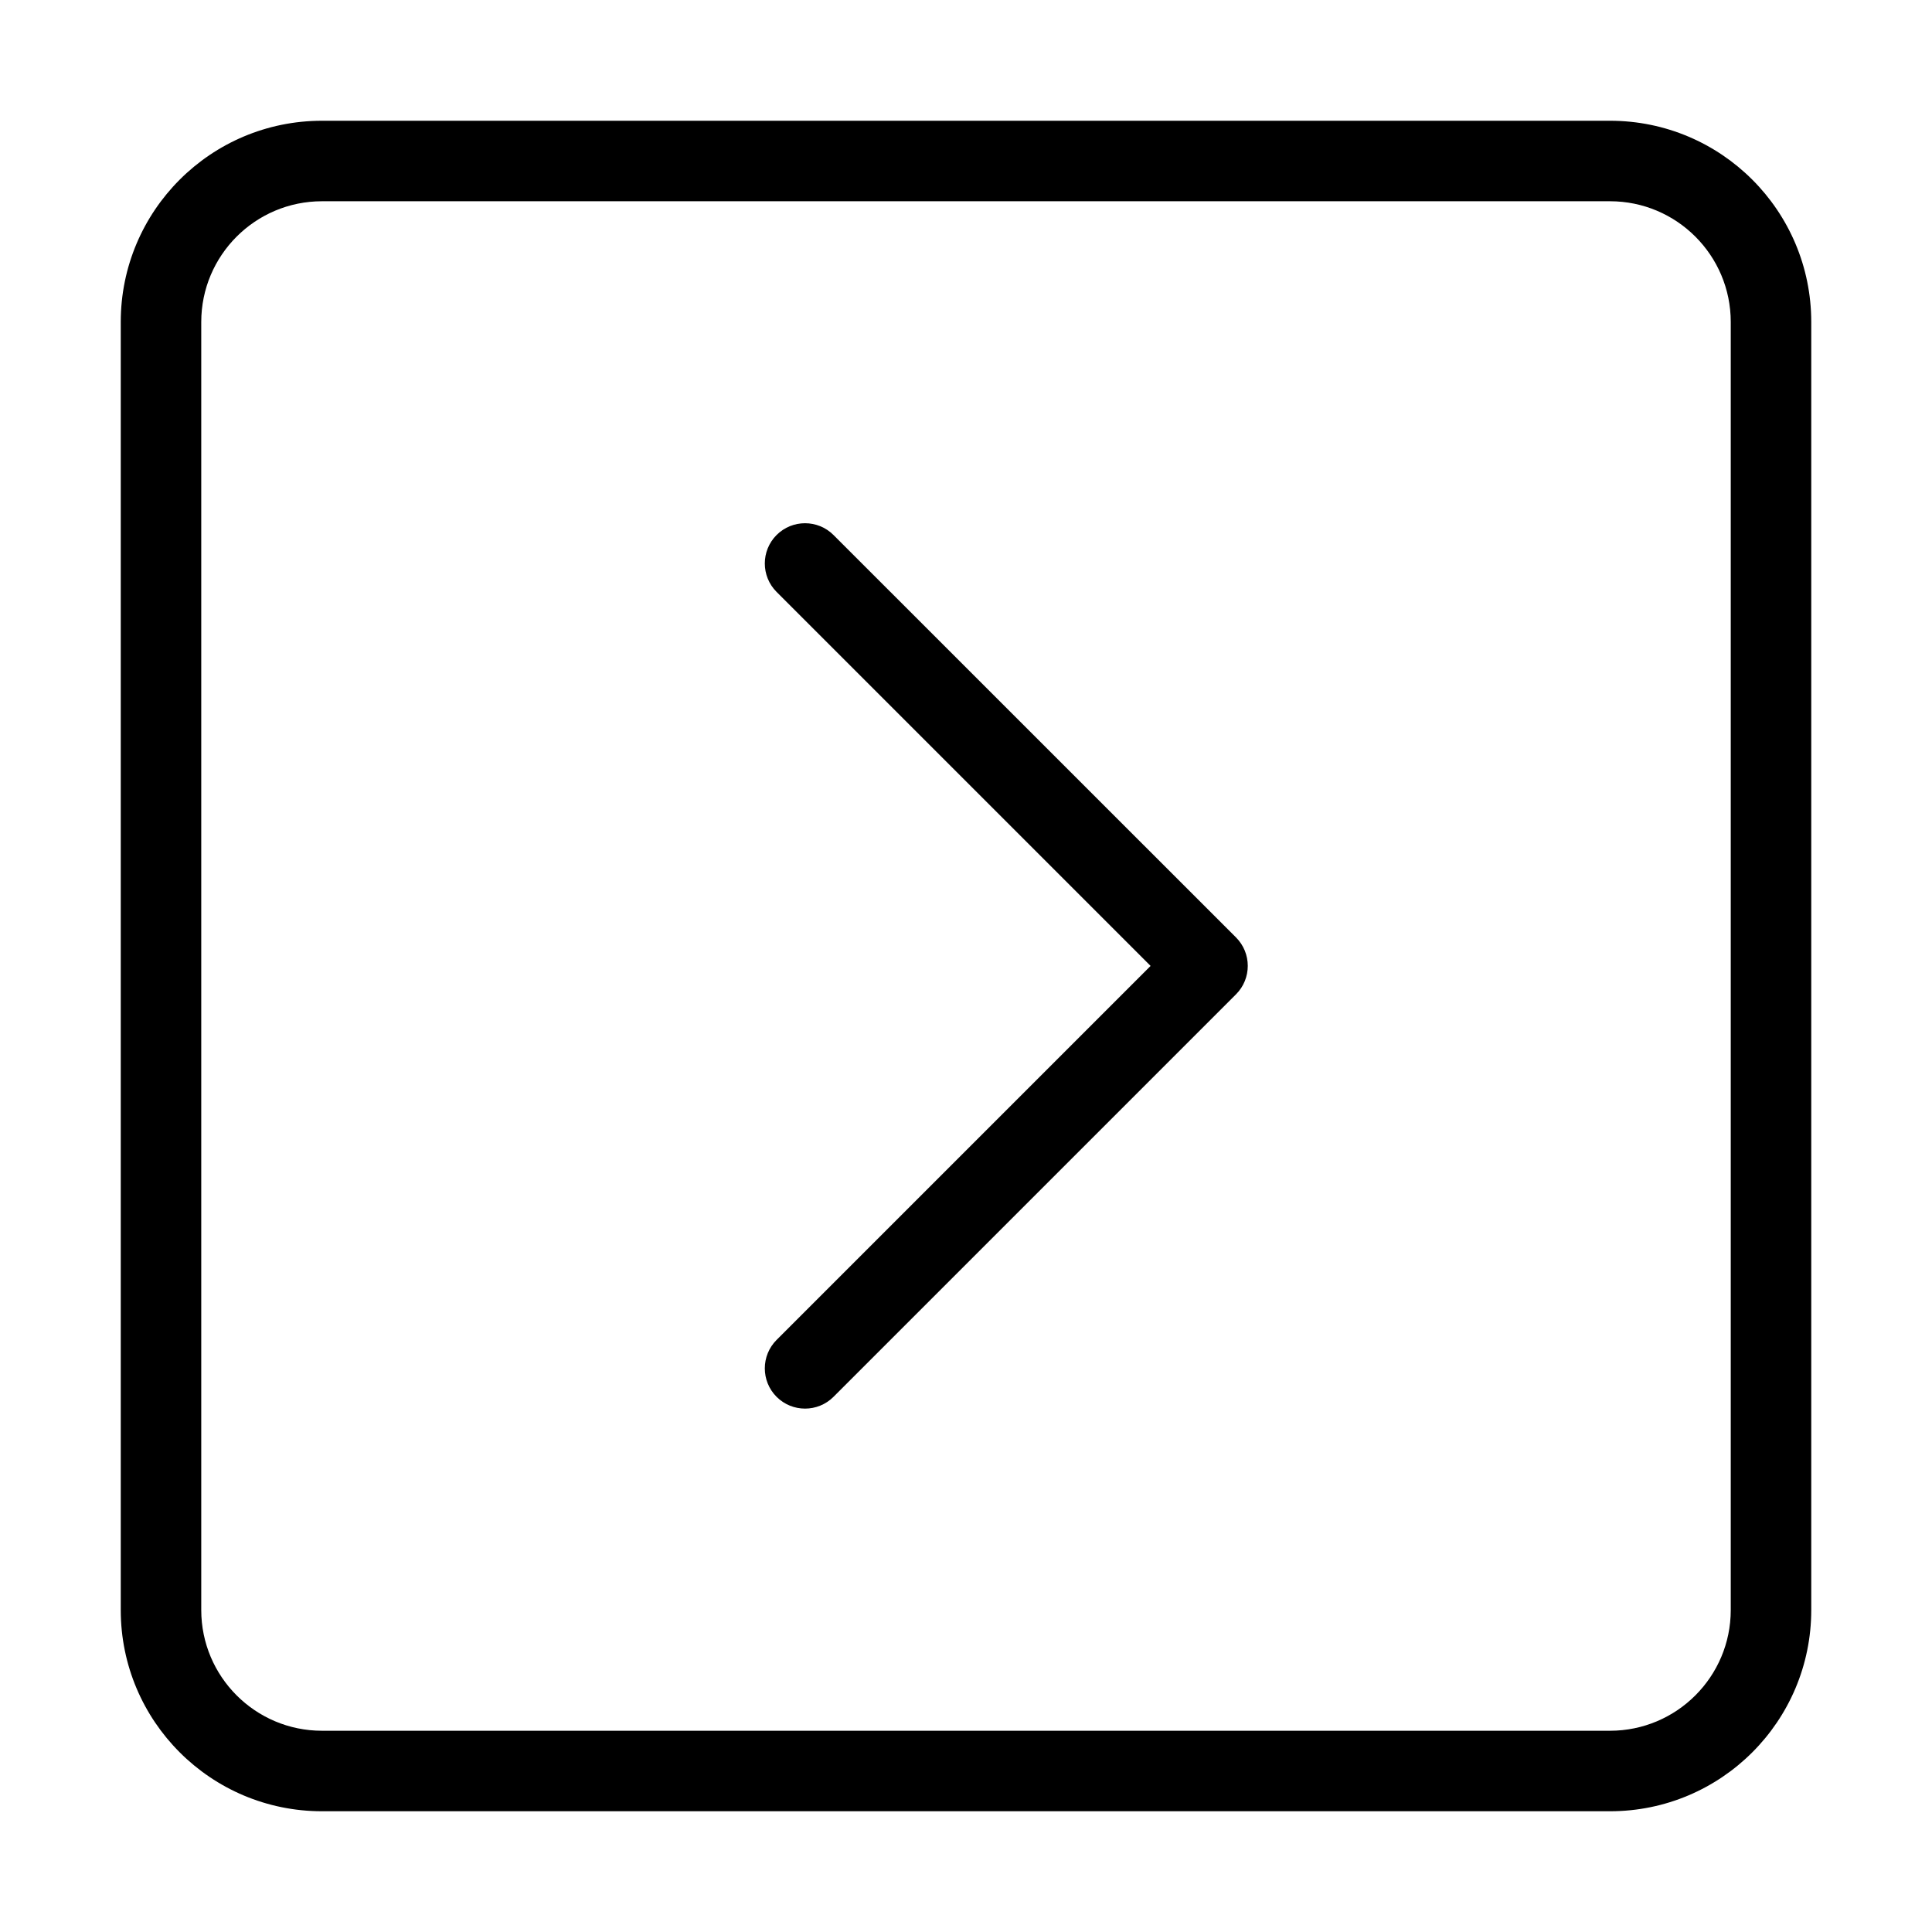 <svg fill="none" height="512" viewBox="0 0 24 24" width="512" xmlns="http://www.w3.org/2000/svg"><g fill="rgb(0,0,0)"><path d="m10.354 6.646c-.195-.195-.512-.195-.707 0-.195.195-.195.512 0 .707l4.646 4.646-4.646 4.646c-.195.195-.195.512 0 .707.195.195.512.195.707 0l5-5c.195-.195.195-.512 0-.707z"/><path clip-rule="evenodd" d="m4 1.5c-1.381 0-2.5 1.119-2.5 2.5v16c0 1.381 1.119 2.5 2.5 2.5h16c1.381 0 2.5-1.119 2.5-2.5v-16c0-1.381-1.119-2.5-2.5-2.5zm-1.5 2.5c0-.828.672-1.5 1.5-1.5h16c.828 0 1.5.672 1.5 1.5v16c0 .828-.672 1.5-1.5 1.5h-16c-.828 0-1.5-.672-1.5-1.5z" fill-rule="evenodd"/></g></svg>